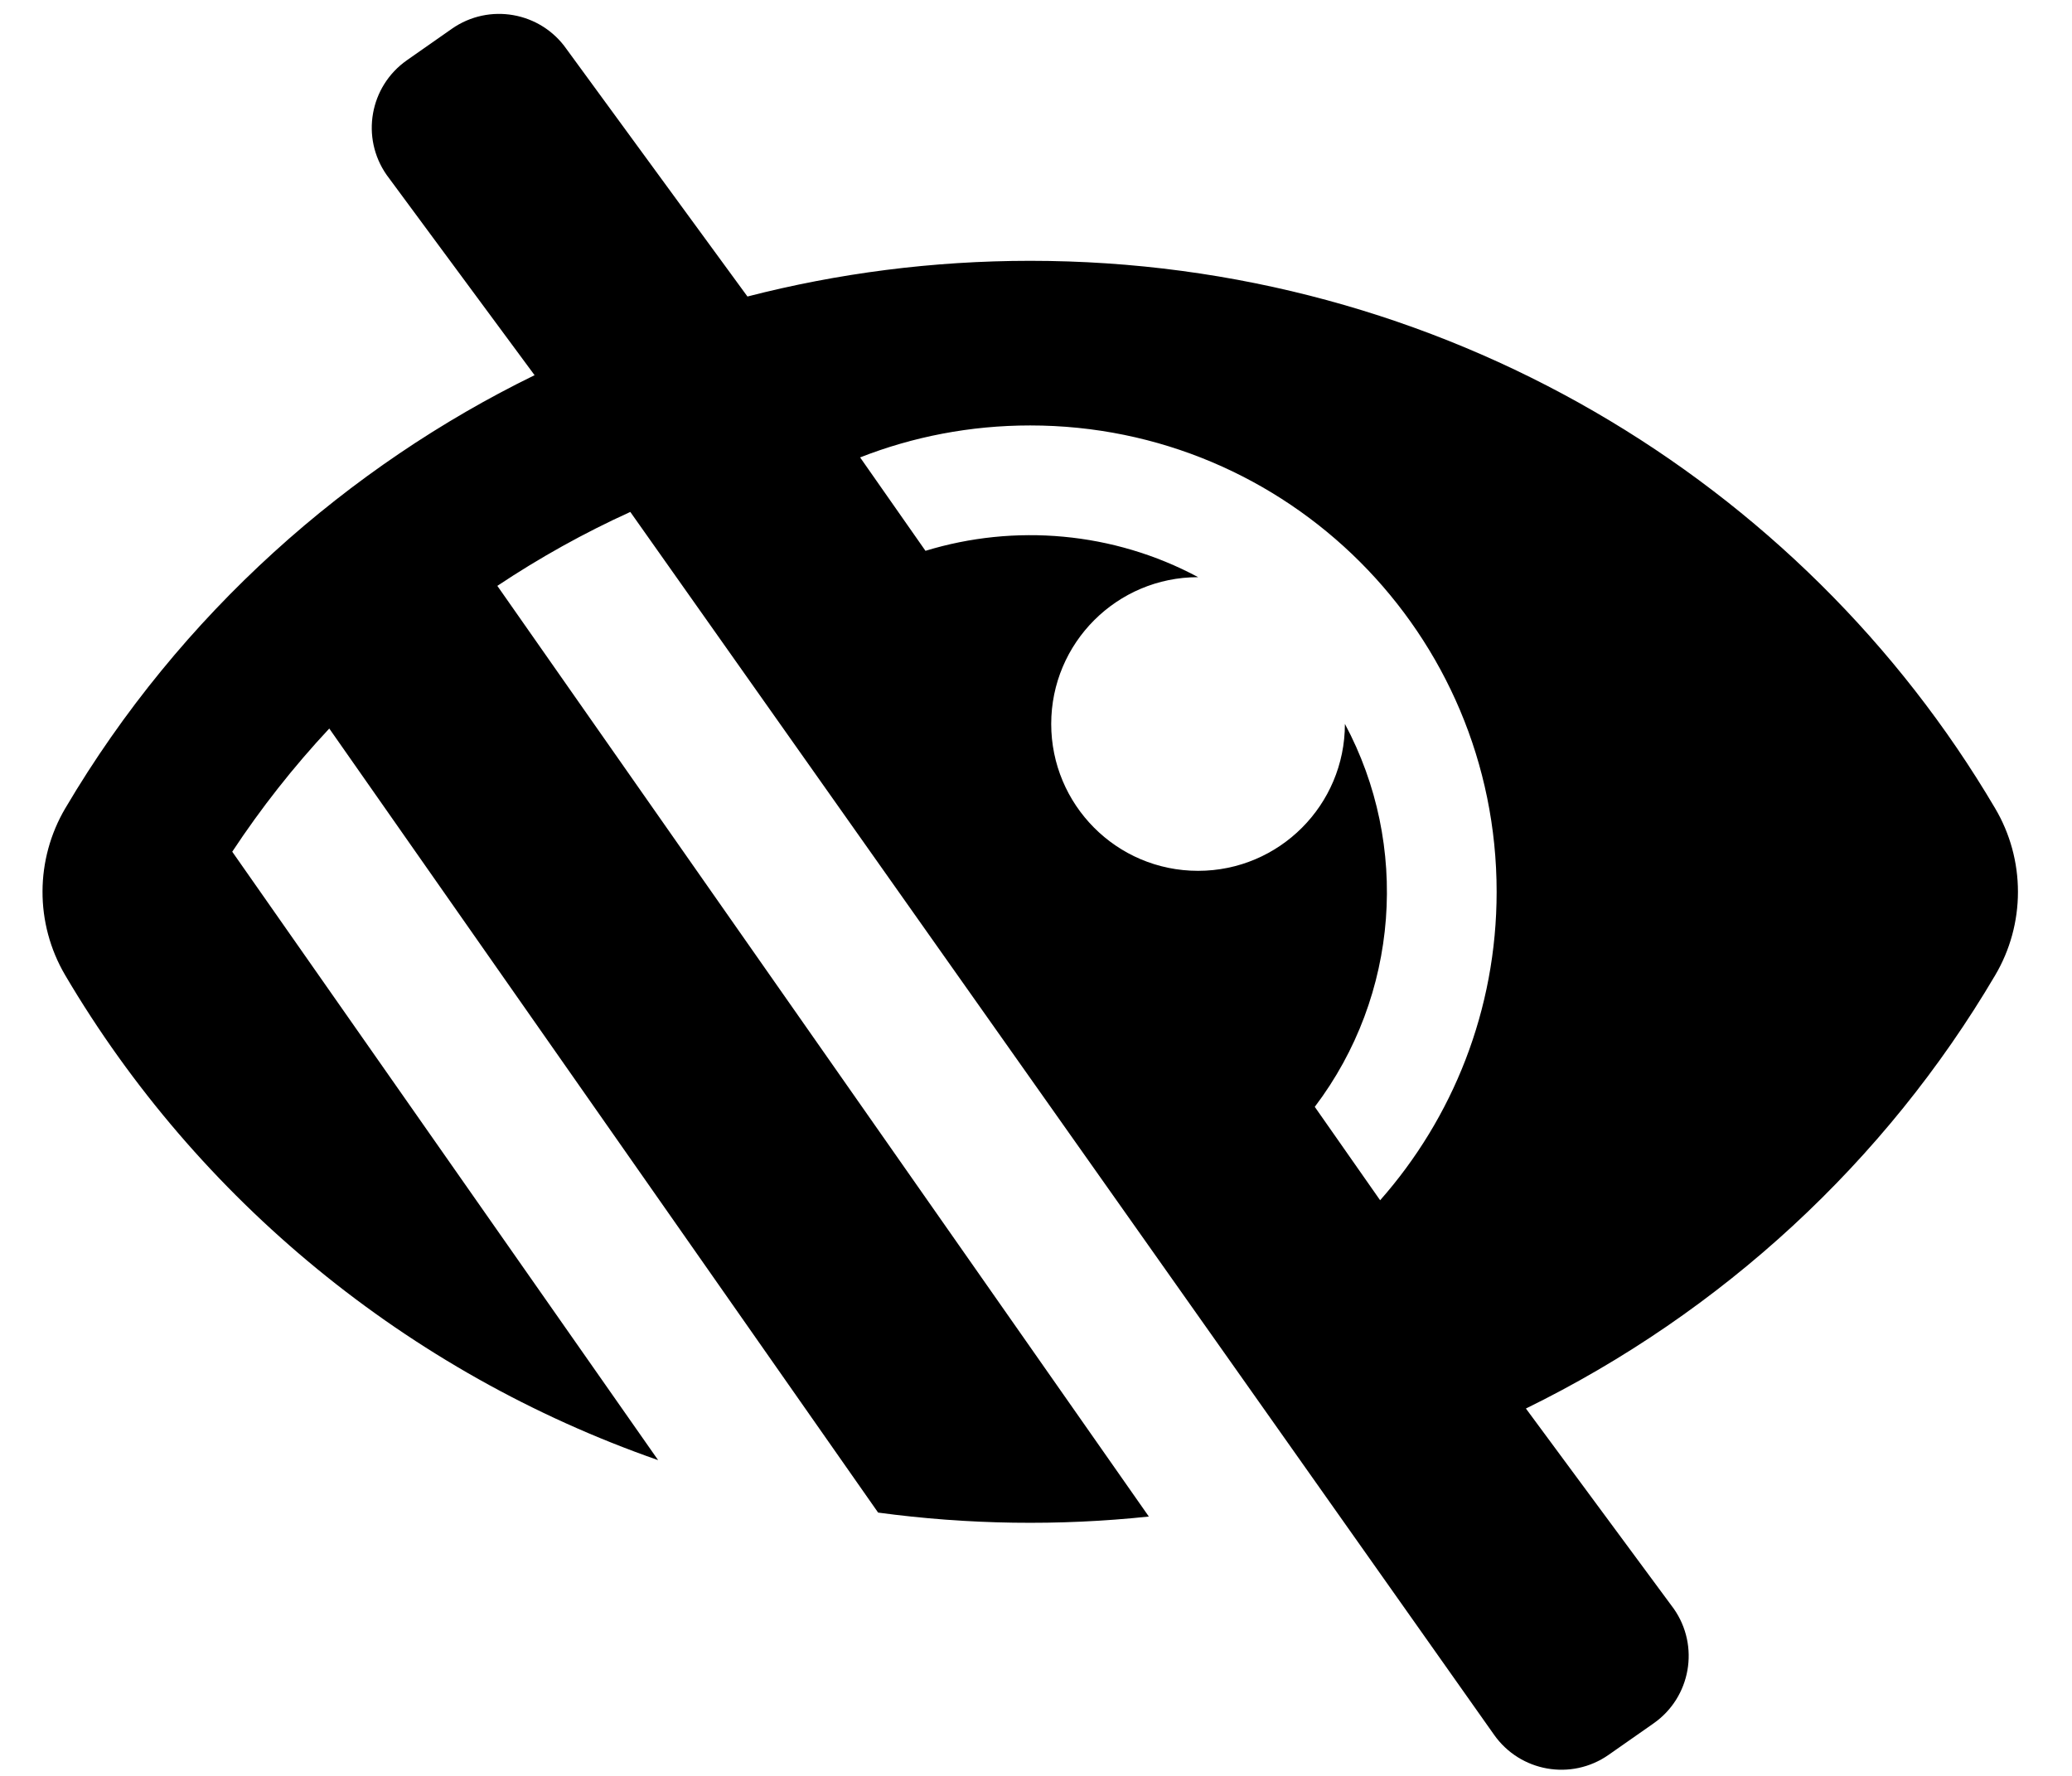 <svg width="35" height="30" viewBox="0 0 35 30" fill="none" xmlns="http://www.w3.org/2000/svg">
<g clip-path="url(#clip0_201_4891)">
<path d="M33.701 13.654C30.435 8.111 24.343 4.406 17.402 4.406C15.753 4.406 14.152 4.616 12.626 5.009L9.569 0.828C9.129 0.199 8.262 0.046 7.633 0.486L6.873 1.018C6.244 1.459 6.091 2.325 6.531 2.955L9.03 6.338C5.9 7.866 3.049 10.355 1.105 13.651C1.105 13.652 1.104 13.653 1.103 13.654C0.596 14.515 0.584 15.596 1.103 16.477C3.334 20.262 6.882 23.189 11.117 24.666L3.923 14.388C4.41 13.65 4.958 12.954 5.562 12.307L12.479 22.189H12.479L14.833 25.552C16.349 25.757 17.885 25.78 19.406 25.619L8.401 9.897C9.115 9.421 9.866 9.003 10.647 8.648L25.236 29.303C25.677 29.932 26.543 30.085 27.172 29.645L27.932 29.113C28.561 28.673 28.714 27.806 28.274 27.177L25.776 23.795L25.776 23.794C29.087 22.173 31.849 19.621 33.701 16.477C33.954 16.05 34.087 15.562 34.087 15.066C34.087 14.569 33.954 14.081 33.701 13.654ZM23.313 20.276L22.209 18.698C23.638 16.812 23.814 14.275 22.718 12.229V12.23C22.718 13.6 21.608 14.711 20.238 14.711C18.857 14.711 17.757 13.59 17.757 12.23C17.757 10.86 18.868 9.75 20.238 9.75H20.239C18.806 8.982 17.139 8.844 15.633 9.305L14.529 7.727C15.419 7.378 16.388 7.187 17.402 7.187C21.757 7.187 25.281 10.711 25.281 15.066C25.281 17.064 24.538 18.887 23.313 20.276Z" fill="black"/>
</g>
<defs>
<clipPath id="clip0_201_4891">
<rect width="33.368" height="29.661" fill="white" transform="translate(0.718 0.235)"/>
</clipPath>
</defs>
</svg>
